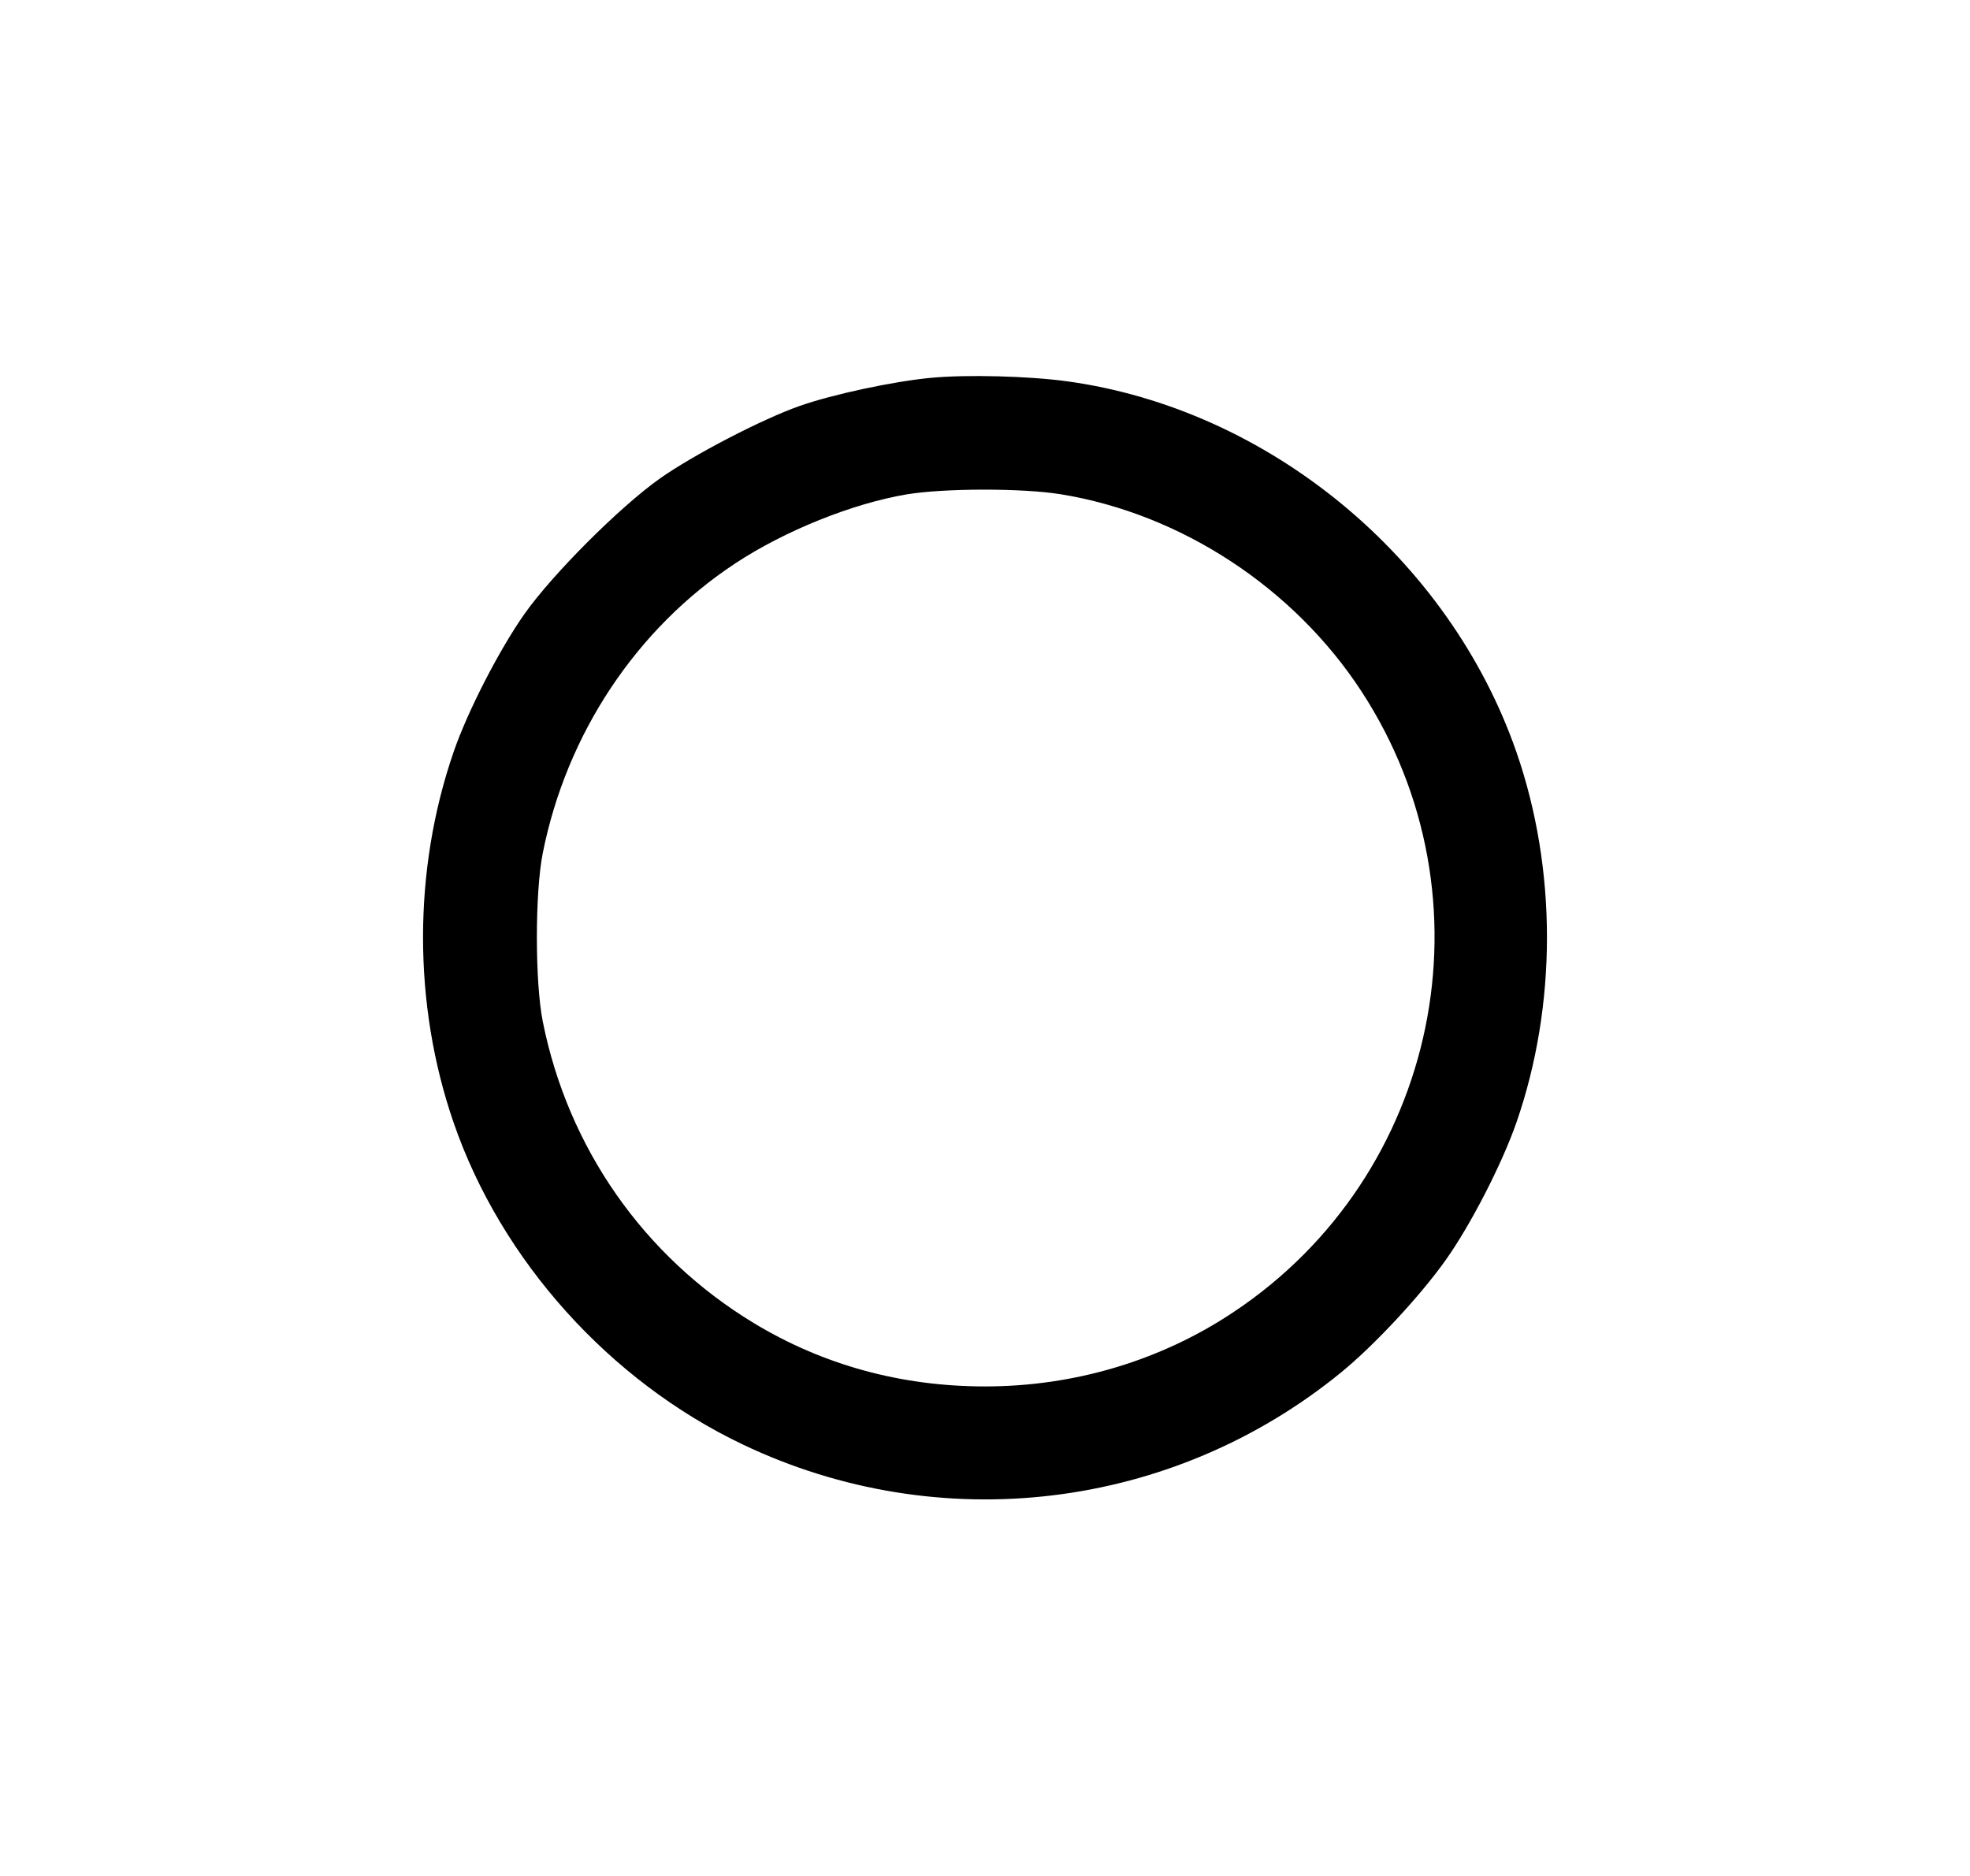<svg width="21" height="20" viewBox="0 0 21 20" fill="none" xmlns="http://www.w3.org/2000/svg"><path d="M9.925 4.028 C 9.521 4.066,8.877 4.204,8.524 4.328 C 8.123 4.469,7.392 4.849,7.035 5.101 C 6.608 5.403,5.892 6.119,5.591 6.545 C 5.321 6.929,4.984 7.584,4.835 8.018 C 4.401 9.277,4.401 10.708,4.835 11.967 C 5.340 13.435,6.497 14.723,7.918 15.400 C 10.018 16.401,12.497 16.102,14.298 14.630 C 14.650 14.342,15.135 13.821,15.408 13.438 C 15.675 13.063,16.010 12.412,16.165 11.967 C 16.599 10.715,16.599 9.270,16.165 8.018 C 15.445 5.946,13.523 4.360,11.374 4.065 C 10.964 4.009,10.306 3.992,9.925 4.028 M11.305 5.269 C 12.589 5.477,13.793 6.266,14.514 7.372 C 15.950 9.575,15.343 12.526,13.153 13.986 C 12.377 14.505,11.454 14.781,10.500 14.781 C 9.605 14.781,8.772 14.552,8.033 14.104 C 6.863 13.395,6.055 12.239,5.786 10.891 C 5.702 10.471,5.702 9.514,5.786 9.094 C 6.040 7.821,6.785 6.700,7.840 6.005 C 8.366 5.658,9.088 5.368,9.663 5.271 C 10.068 5.204,10.894 5.203,11.305 5.269 " fill="currentColor" stroke="none" fill-rule="evenodd"></path></svg>